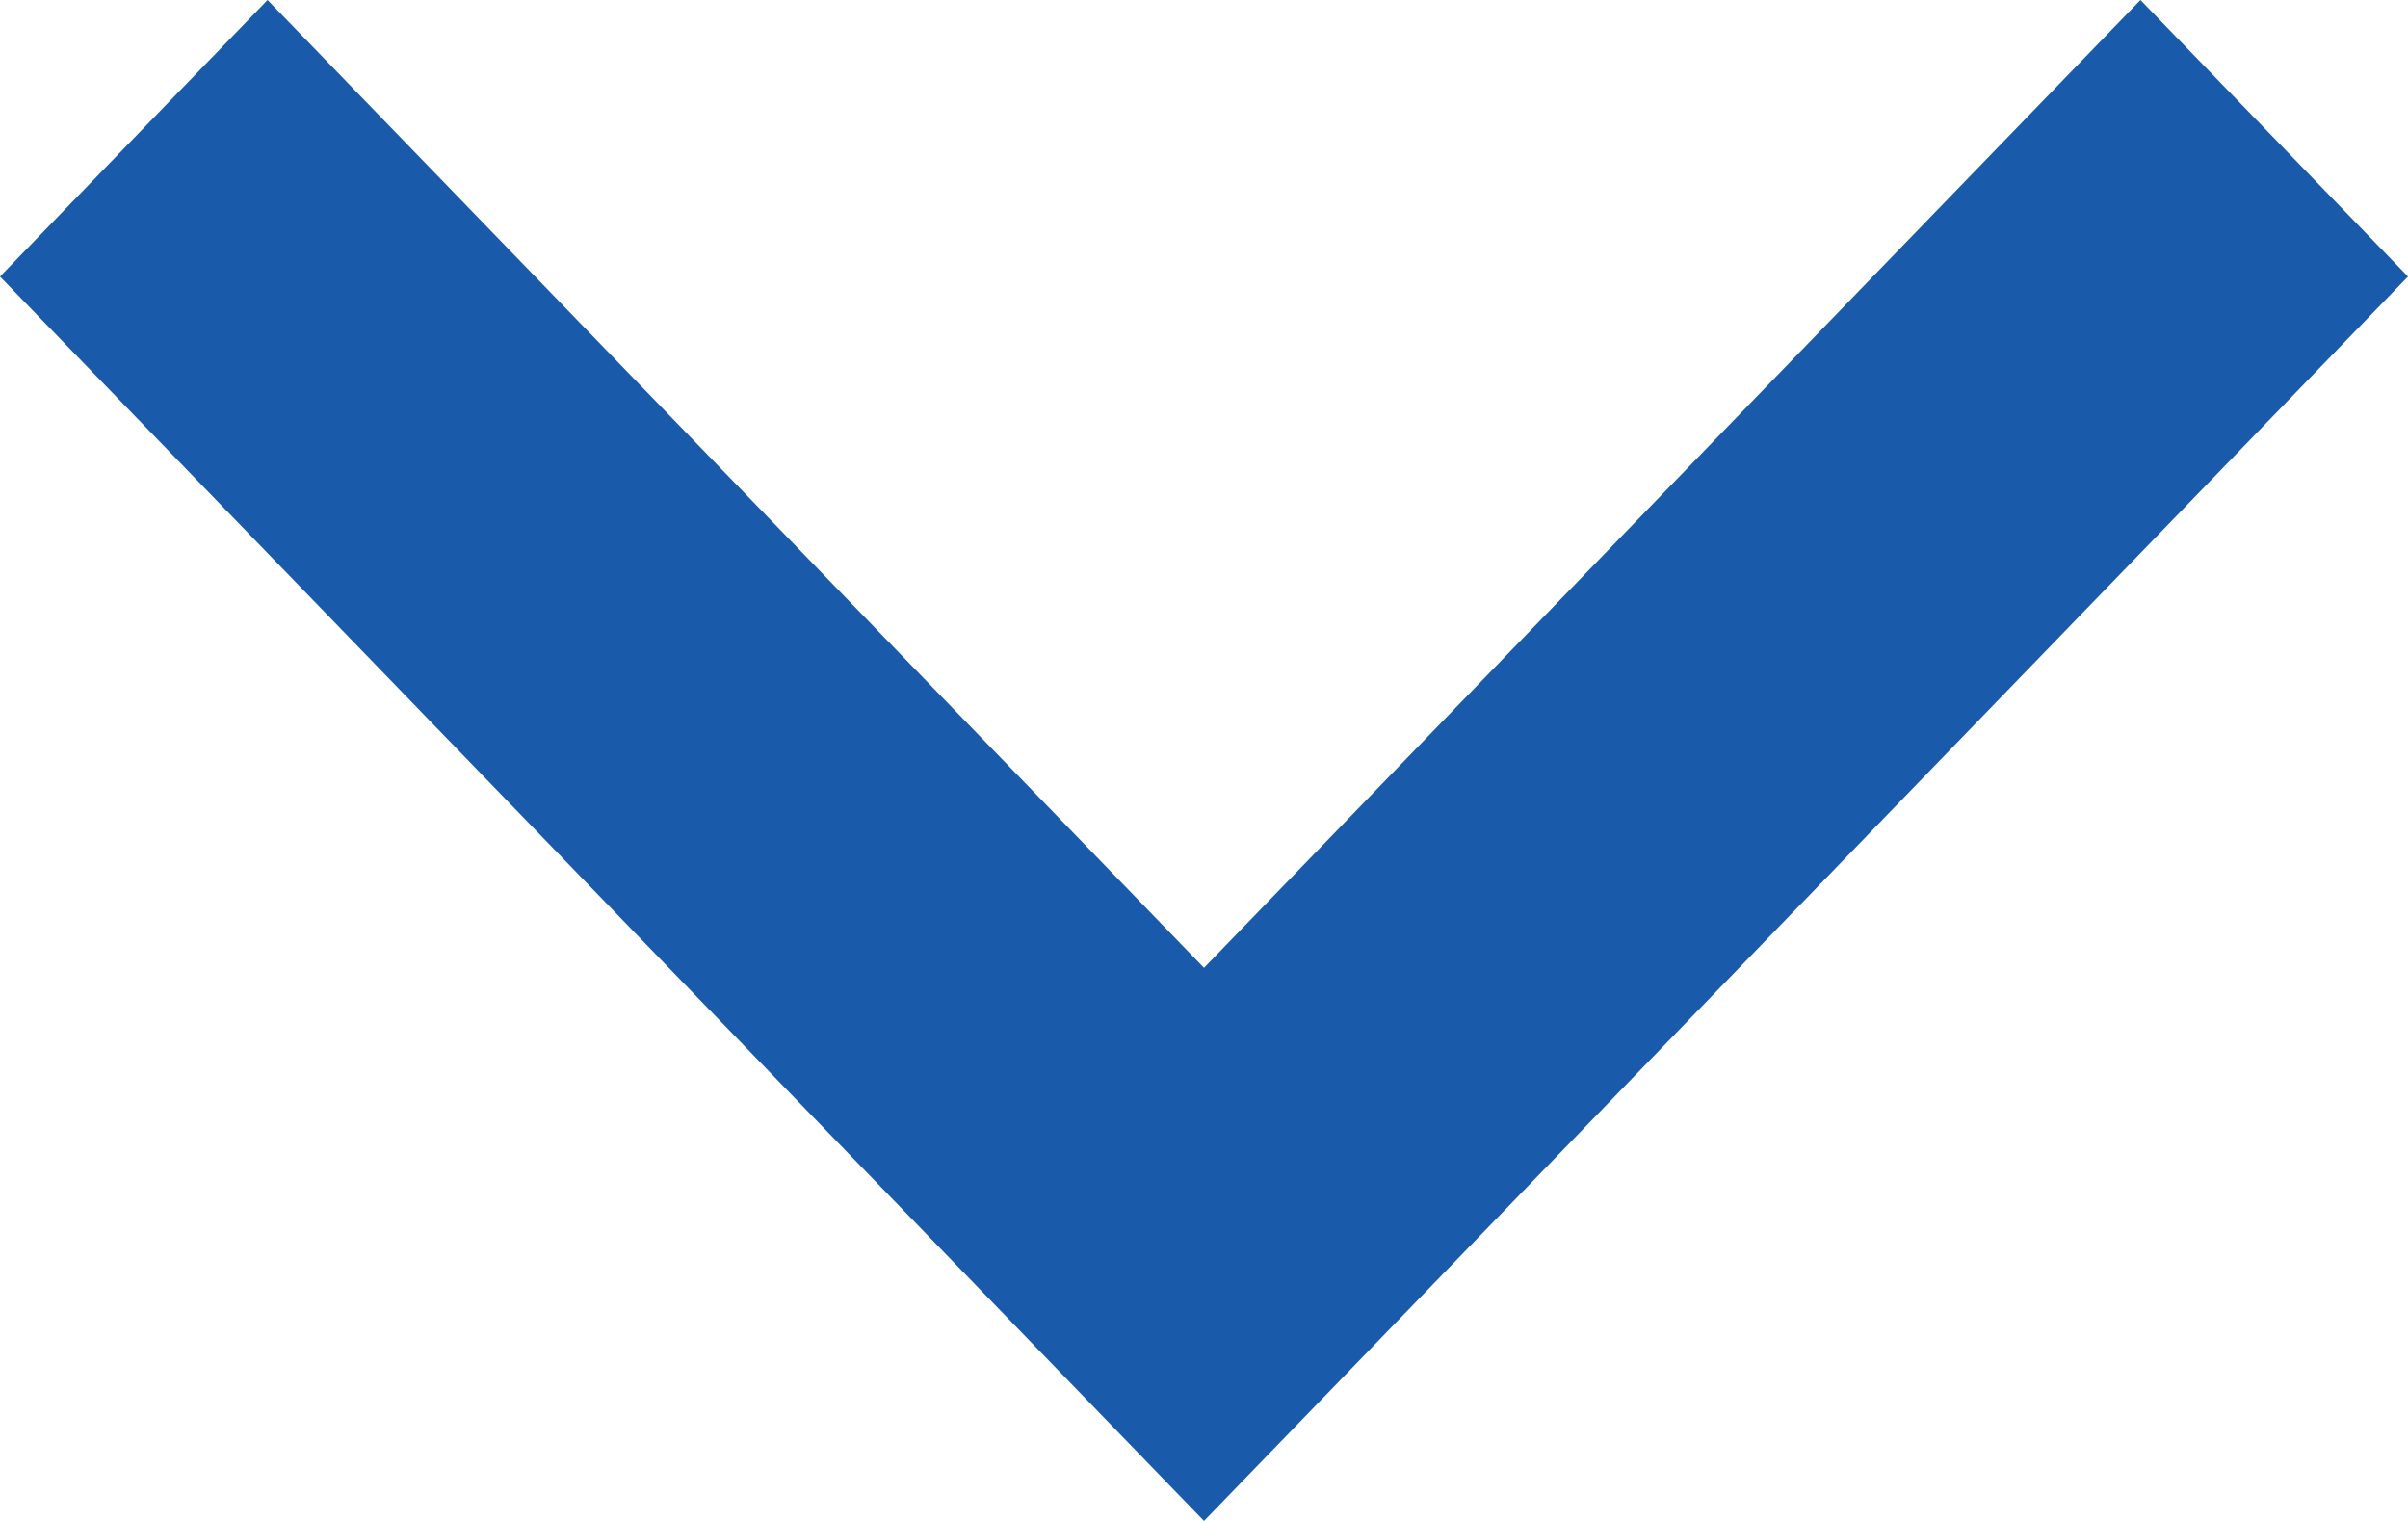 <svg width="19" height="12" viewBox="0 0 19 12" fill="none" xmlns="http://www.w3.org/2000/svg">
<path d="M9.5 7.636L16.889 0L19 2.182L9.5 12L0 2.182L2.111 0L9.5 7.636Z" fill="#195AAB" fill-opacity="1"/>
</svg>
